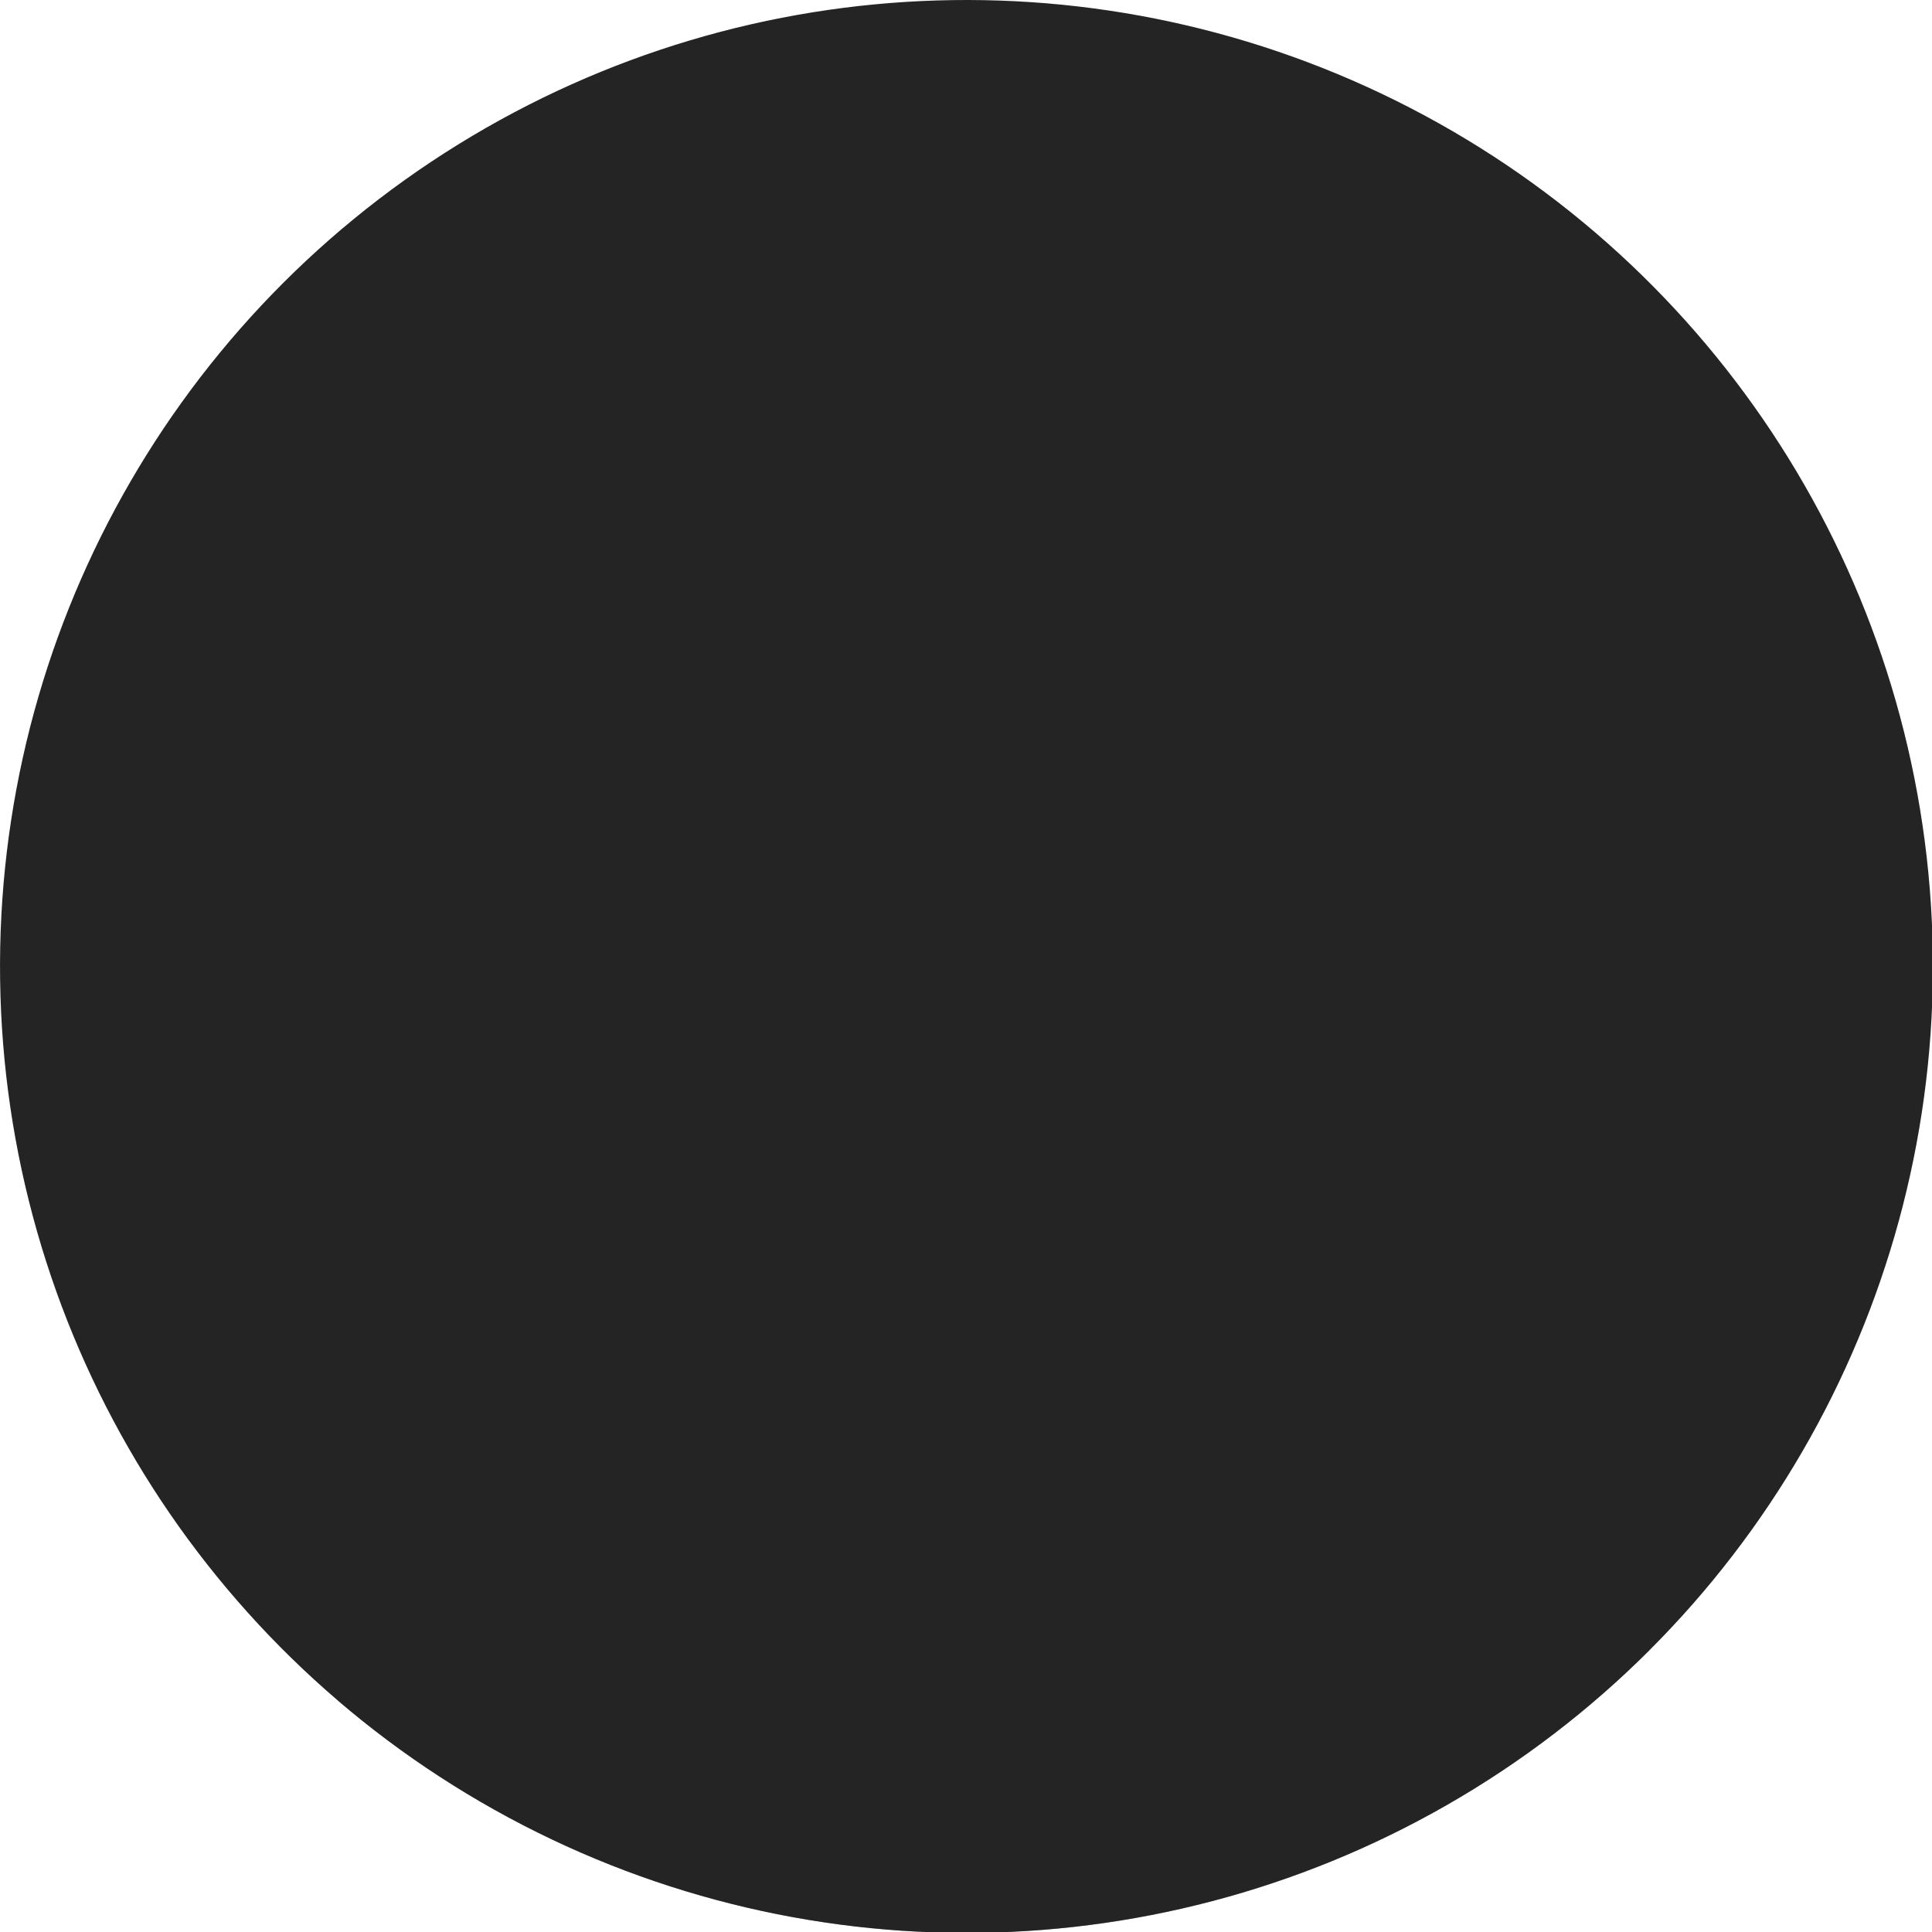 <?xml version="1.0" encoding="utf-8"?>
<!-- Generator: Adobe Illustrator 21.0.0, SVG Export Plug-In . SVG Version: 6.00 Build 0)  -->
<svg class="discover-profile-3" version="1.1" id="Layer_1" xmlns="http://www.w3.org/2000/svg" xmlns:xlink="http://www.w3.org/1999/xlink" x="0px" y="0px"
	 viewBox="0 0 32 32" style="enable-background:new 0 0 32 32;" xml:space="preserve">
<style type="text/css">
	.discover-profile-3 .st0{opacity:0.4;clip-path:url(#SVGID_2_);}
	.discover-profile-3 .st1{fill:#252424;}
</style>
<g>
	<g>
		<defs>

				<ellipse id="SVGID_1_" transform="matrix(1 -3.016702e-02 3.016702e-02 1 -0.475 0.49)" cx="16" cy="16" rx="16" ry="16"/>
		</defs>
		<use xlink:href="#SVGID_1_"  style="overflow:visible;opacity:0.2;fill:#252424;"/>
		<clipPath id="SVGID_2_">
			<use xlink:href="#SVGID_1_"  style="overflow:visible;opacity:0.2;"/>
		</clipPath>
		<g class="st0">
			<g>
				<path class="st1" d="M32.9,51.5l-31.8,1L0.7,38.5C0.5,31.6,6,25.7,13,25.5l7.3-0.2c6.6-0.2,12,5,12.2,11.5L32.9,51.5z"/>

					<ellipse id="XMLID_264_" transform="matrix(1.006731e-02 -1 1 1.006731e-02 -8.168 26.025)" class="st1" cx="9.1" cy="17.1" rx="1.2" ry="1.2"/>

					<ellipse id="XMLID_263_" transform="matrix(1.006737e-02 -1 1 1.006737e-02 3.219 38.987)" class="st1" cx="21.3" cy="17.9" rx="6.4" ry="6"/>

					<ellipse id="XMLID_262_" transform="matrix(1.006731e-02 -1 1 1.006731e-02 -6.56 30.197)" class="st1" cx="12" cy="18.4" rx="5.6" ry="5.6"/>

					<ellipse id="XMLID_261_" transform="matrix(1.006731e-02 -1 1 1.006731e-02 3.566 28.468)" class="st1" cx="16.2" cy="12.4" rx="9.2" ry="9.2"/>
				<g id="XMLID_259_">
					<path id="XMLID_260_" class="st1" d="M16.2,28.7L16.2,28.7c-1.7,0-3-0.9-3-2.7l0-4.2l6.3,0l0,4.1
						C19.5,27.7,17.9,28.7,16.2,28.7z"/>
				</g>
				<path class="st1" d="M17.6,29.8l-2.7,0.1c-1.6,0-2.9-1.2-3-2.8l-0.1-3.8c0-0.7,0.5-1.2,1.2-1.2l6.1-0.2c0.7,0,1.2,0.5,1.2,1.2
					l0.1,3.8C20.5,28.4,19.2,29.7,17.6,29.8z"/>

					<ellipse id="XMLID_258_" transform="matrix(1.006731e-02 -1 1 1.006731e-02 -6.331 37.855)" class="st1" cx="16" cy="22.1" rx="2.4" ry="2.4"/>

					<ellipse id="XMLID_257_" transform="matrix(1.006731e-02 -1 1 1.006731e-02 0.144 31.787)" class="st1" cx="16.1" cy="15.8" rx="7.7" ry="6.3"/>
				<g>
					<g>
						<rect x="20.5" y="12.7" transform="matrix(0.95 -0.312 0.312 0.95 -2.955 7.542)" class="st1" width="3.1" height="0.7"/>
					</g>
					<g>

							<rect x="10.1" y="11.3" transform="matrix(0.335 -0.942 0.942 0.335 -5.072 18.312)" class="st1" width="0.7" height="2.9"/>
					</g>
				</g>
				<g id="XMLID_252_">
					<g id="XMLID_255_">
						<path id="XMLID_256_" class="st1" d="M23.7,14.7c-0.6,1.3-1.5,2.1-2.1,1.9C21,16.5,21,15.3,21.6,14c0.6-1.3,1.5-2.1,2.1-1.9
							S24.3,13.5,23.7,14.7z"/>
					</g>
					<g id="XMLID_253_">
						<path id="XMLID_254_" class="st1" d="M8.5,14.6c0.5,1.3,1.5,2.2,2.1,2s0.7-1.4,0.1-2.7s-1.5-2.2-2.1-2
							C8.1,12.1,8,13.3,8.5,14.6z"/>
					</g>
				</g>
				<g id="XMLID_249_">

						<ellipse id="XMLID_251_" transform="matrix(1.006731e-02 -1 1 1.006731e-02 -0.759 27.554)" class="st1" cx="13.5" cy="14.2" rx="0.7" ry="0.7"/>

						<ellipse id="XMLID_250_" transform="matrix(1.006731e-02 -1 1 1.006731e-02 4.421 32.873)" class="st1" cx="18.8" cy="14.2" rx="0.7" ry="0.7"/>
				</g>

					<ellipse id="XMLID_248_" transform="matrix(1.006731e-02 -1 1 1.006731e-02 -2.245 29.777)" class="st1" cx="13.9" cy="16" rx="0.3" ry="0.3"/>

					<ellipse id="XMLID_247_" transform="matrix(1.006731e-02 -1 1 1.006731e-02 -0.982 30.089)" class="st1" cx="14.7" cy="15.5" rx="0.3" ry="0.3"/>

					<ellipse id="XMLID_246_" transform="matrix(1.006731e-02 -1 1 1.006731e-02 -2.07 31.145)" class="st1" cx="14.7" cy="16.6" rx="0.3" ry="0.3"/>

					<ellipse id="XMLID_245_" transform="matrix(1.006731e-02 -1 1 1.006731e-02 -3.094 27.913)" class="st1" cx="12.6" cy="15.5" rx="0.3" ry="0.3"/>

					<ellipse id="XMLID_244_" transform="matrix(1.006731e-02 -1 1 1.006731e-02 -3.702 29.463)" class="st1" cx="13" cy="16.6" rx="0.3" ry="0.3"/>

					<ellipse id="XMLID_243_" transform="matrix(1.006731e-02 -1 1 1.006731e-02 -4.947 27.982)" class="st1" cx="11.7" cy="16.5" rx="0.3" ry="0.3"/>

					<ellipse id="XMLID_242_" transform="matrix(1.006731e-02 -1 1 1.006731e-02 1.609 32.76)" class="st1" cx="17.4" cy="15.6" rx="0.3" ry="0.3"/>

					<ellipse id="XMLID_241_" transform="matrix(1.006731e-02 -1 1 1.006731e-02 1.193 34.508)" class="st1" cx="18" cy="16.7" rx="0.3" ry="0.3"/>

					<ellipse id="XMLID_240_" transform="matrix(1.006731e-02 -1 1 1.006731e-02 2.854 34.24)" class="st1" cx="18.7" cy="15.7" rx="0.3" ry="0.3"/>

					<ellipse id="XMLID_239_" transform="matrix(1.006731e-02 -1 1 1.006731e-02 4.194 35.82)" class="st1" cx="20.2" cy="15.8" rx="0.3" ry="0.3"/>

					<ellipse id="XMLID_238_" transform="matrix(1.006731e-02 -1 1 1.006731e-02 3.031 35.413)" class="st1" cx="19.4" cy="16.2" rx="0.3" ry="0.3"/>

					<ellipse id="XMLID_237_" transform="matrix(1.006731e-02 -1 1 1.006731e-02 3.685 37.275)" class="st1" cx="20.7" cy="16.8" rx="0.3" ry="0.3"/>

					<ellipse id="XMLID_236_" transform="matrix(1.006731e-02 -1 1 1.006731e-02 1.853 35.98)" class="st1" cx="19.1" cy="17.1" rx="0.3" ry="0.3"/>

					<ellipse id="XMLID_235_" transform="matrix(1.006731e-02 -1 1 1.006731e-02 7.515 24.485)" class="st1" cx="16.1" cy="8.4" rx="1.9" ry="1.9"/>

					<ellipse id="XMLID_234_" transform="matrix(1.006731e-02 -1 1 1.006731e-02 4.183 21.71)" class="st1" cx="13.1" cy="8.7" rx="1.9" ry="1.9"/>

					<ellipse id="XMLID_233_" transform="matrix(1.006731e-02 -1 1 1.006731e-02 10.092 28.355)" class="st1" cx="19.4" cy="9.1" rx="1.9" ry="1.9"/>

					<ellipse id="XMLID_232_" transform="matrix(1.006731e-02 -1 1 1.006731e-02 10.796 32.853)" class="st1" cx="22" cy="11" rx="1.9" ry="1.9"/>
				<path class="st1" d="M16.9,17.4L16.9,17.4c-0.1,0-0.2-0.1-0.2-0.2l0-1.8c0-0.3-0.3-0.6-0.6-0.6h0c-0.3,0-0.6,0.3-0.6,0.6l0,1.8
					c0,0.1-0.1,0.2-0.2,0.2h0c-0.2,0-0.4,0.2-0.5,0.4l0,0c0,0.2,0.1,0.3,0.3,0.3l0.3,0c0.1,0,0.2,0.1,0.2,0.2
					c0.1,0.2,0.2,0.3,0.4,0.3c0.2,0,0.4-0.1,0.4-0.3c0-0.1,0.1-0.1,0.2-0.1l0.3,0c0.2,0,0.3-0.1,0.3-0.3l0,0
					C17.3,17.6,17.1,17.4,16.9,17.4z"/>
				<path class="st1" d="M19.3,12l-1-0.1c-0.2,0-0.3-0.2-0.3-0.4v0c0-0.2,0.2-0.3,0.4-0.3l1,0.1c0.2,0,0.3,0.2,0.3,0.4l0,0
					C19.6,11.9,19.5,12,19.3,12z"/>
				<path class="st1" d="M14.4,11.6l-1-0.1c-0.2,0-0.3-0.2-0.3-0.4l0,0c0-0.2,0.2-0.3,0.4-0.3l1,0.1c0.2,0,0.3,0.2,0.3,0.4h0
					C14.7,11.5,14.6,11.6,14.4,11.6z"/>
				<path class="st1" d="M17.6,20.3c-0.2,0.2-0.4,0.5-0.7,0.6c-0.6,0.3-1.3,0.2-1.9-0.1"/>
				<g>
					<path class="st1" d="M14.8,15.5c0,0-0.1,0-0.1,0l-2.6,0c-0.2,0-0.3-0.1-0.4-0.2c-0.1-0.1-0.2-0.3-0.2-0.4l0-1.5
						c0-0.3,0.3-0.6,0.6-0.6l2.6,0c0.2,0,0.3,0.1,0.4,0.2c0.1,0.1,0.2,0.3,0.2,0.4l0,1.5c0,0.2-0.1,0.3-0.2,0.4
						C15,15.4,14.9,15.5,14.8,15.5z M12.1,13.3c-0.1,0-0.1,0.1-0.1,0.1l0,1.5c0,0,0,0.1,0,0.1s0,0,0.1,0l2.6,0c0,0,0.1,0,0.1,0
						c0,0,0,0,0-0.1l0-1.5c0,0,0-0.1,0-0.1c0,0,0,0-0.1,0L12.1,13.3C12.1,13.3,12.1,13.3,12.1,13.3z"/>
				</g>
				<g>
					<path class="st1" d="M20.3,15.6c0,0-0.1,0-0.1,0l0,0l-2.7,0c-0.4,0-0.6-0.3-0.6-0.6l0-1.4c0-0.2,0.1-0.3,0.2-0.5
						c0.1-0.1,0.3-0.2,0.4-0.2l2.7,0c0.4,0,0.6,0.3,0.6,0.6l0,1.4C20.8,15.3,20.6,15.5,20.3,15.6z M20.2,15.1c0.1,0,0.1-0.1,0.1-0.1
						l0-1.4c0-0.1-0.1-0.1-0.1-0.1l-2.7,0c-0.1,0-0.1,0.1-0.1,0.1l0,1.4c0,0.1,0.1,0.1,0.1,0.1L20.2,15.1z"/>
				</g>
				<g>

						<rect x="15" y="13.7" transform="matrix(1 -6.240880e-03 6.240880e-03 1 -8.726965e-02 9.983476e-02)" class="st1" width="2" height="0.7"/>
				</g>
			</g>
		</g>
	</g>
</g>
</svg>
